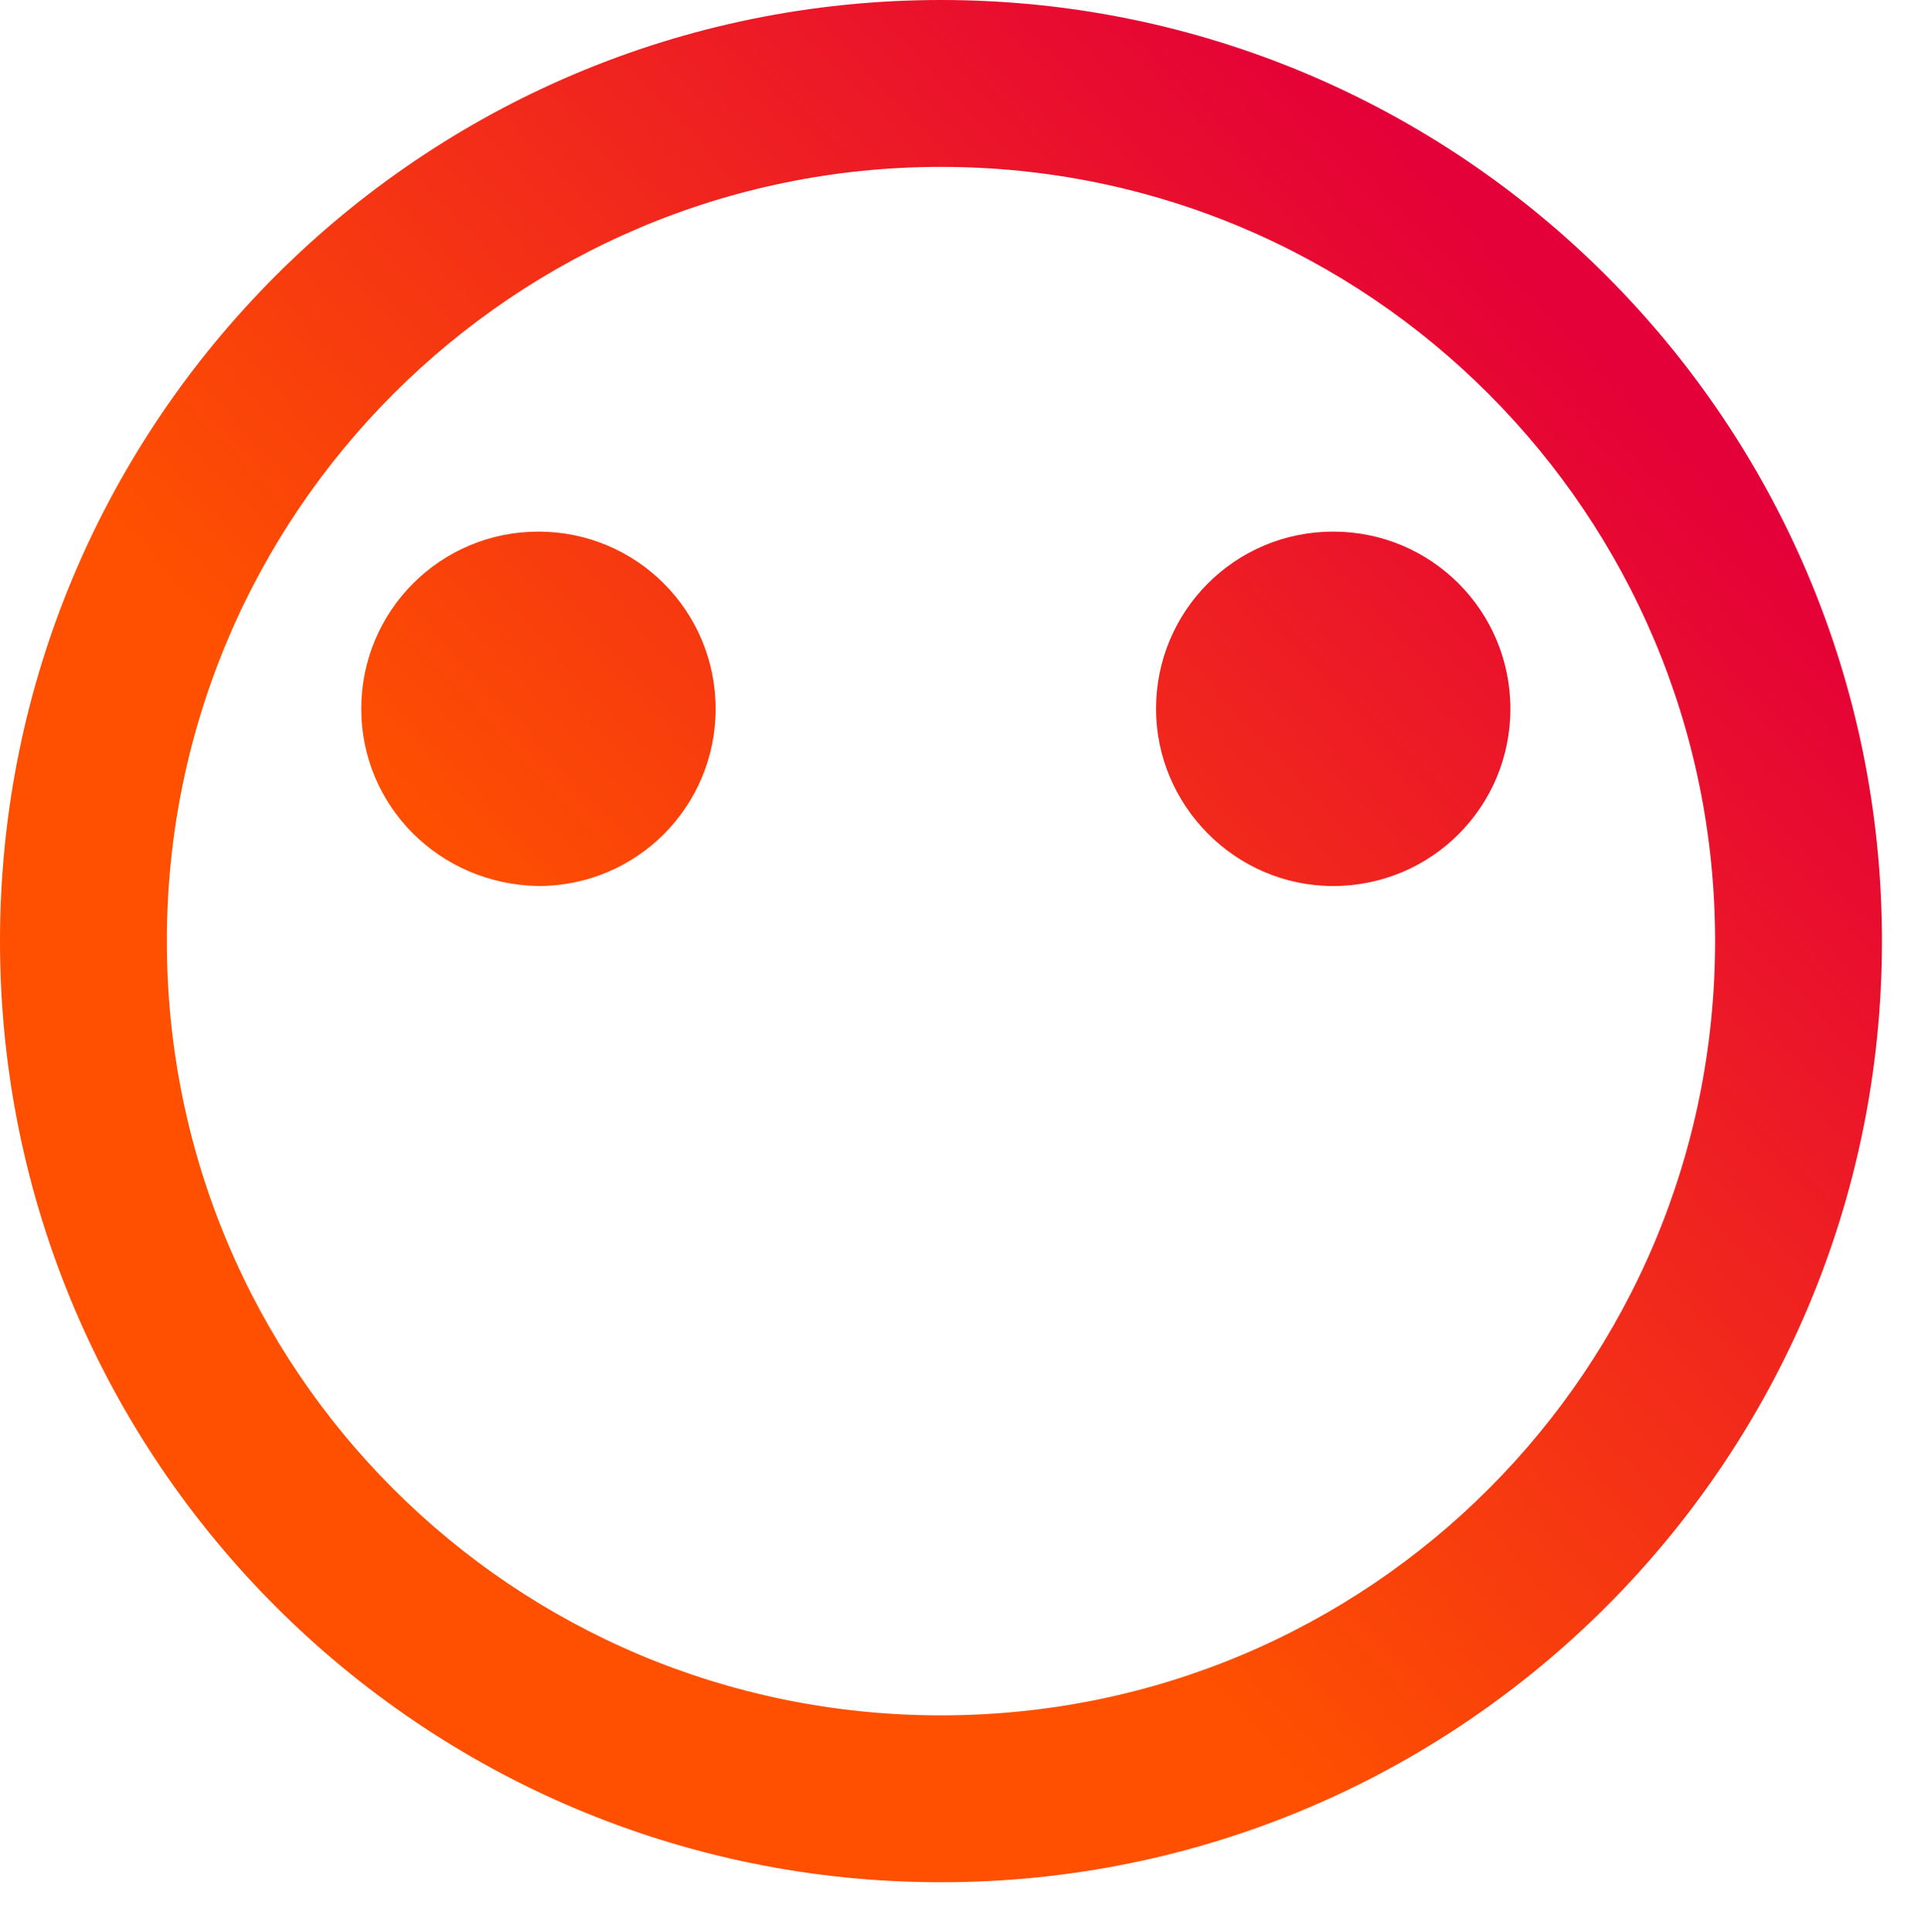 <svg xmlns="http://www.w3.org/2000/svg" xmlns:xlink="http://www.w3.org/1999/xlink" version="1.1" width="30.67" height="30.791"><rect id="backgroundrect" width="100%" height="100%" x="0" y="0" fill="none" stroke="none" class="selected" style=""/><defs><linearGradient x1="38.001%" y1="62.053%" x2="85.099%" y2="17.713%" id="__2QEraZd__linearGradient-1"><stop stop-color="#FE5000" offset="0%"/><stop stop-color="#E40038" offset="100%"/></linearGradient></defs><g class="currentLayer" style=""><title>Layer 1</title><g id="__2QEraZd__header-v3" stroke="none" stroke-width="1" fill="none" fill-rule="evenodd"><g id="__2QEraZd__Non-logged-in" fill-rule="nonzero"><g id="__2QEraZd__header"><g id="__2QEraZd__upper-nav"><g id="__2QEraZd__logo--header"><path d="M175.006,10.216 C175.006,9.595 175.33,9.27 175.924,9.27 L176.815,9.27 C177.436,9.27 177.761,9.622 177.761,10.216 L177.761,11.297 C177.761,11.73 177.707,12.081 177.707,12.081 L177.761,12.081 C178.22,10.703 179.462,9.162 181.109,9.162 C181.73,9.162 181.973,9.486 181.973,10.108 L181.973,11 C181.973,11.622 181.622,11.946 181.001,11.946 C178.895,11.946 177.896,14.027 177.896,16.135 L177.896,19.838 C177.896,20.459 177.572,20.784 176.977,20.784 L175.978,20.784 C175.357,20.784 175.06,20.459 175.06,19.838 L175.06,10.216 L175.006,10.216 zM162.288,10.216 C162.288,9.595 162.639,9.27 163.233,9.27 L164.205,9.27 C164.826,9.27 165.15,9.622 165.15,10.216 L165.15,16.081 C165.15,17.486 165.501,18.432 166.932,18.432 C169.012,18.432 170.146,16.595 170.146,14.541 L170.146,10.216 C170.146,9.595 170.47,9.27 171.091,9.27 L172.063,9.27 C172.684,9.27 173.008,9.622 173.008,10.216 L173.008,19.838 C173.008,20.459 172.657,20.784 172.063,20.784 L171.199,20.784 C170.578,20.784 170.281,20.459 170.281,19.838 L170.281,19.162 C170.281,18.892 170.335,18.649 170.335,18.649 L170.281,18.649 C169.741,19.811 168.255,21.054 166.284,21.054 C163.827,21.054 162.288,19.811 162.288,16.676 L162.288,10.216 zM154.349,9 C157.832,9 160.695,11.514 160.695,15.027 C160.695,18.568 157.859,21.054 154.349,21.054 C150.866,21.054 148.03,18.568 148.03,15.027 C148.03,11.514 150.866,9 154.349,9 zM154.349,18.622 C156.212,18.622 157.778,17.189 157.778,15.027 C157.778,12.892 156.212,11.432 154.349,11.432 C152.486,11.432 150.947,12.892 150.947,15.027 C150.947,17.189 152.486,18.622 154.349,18.622 zM135.555,5.703 C135.555,5.081 135.906,4.757 136.5,4.757 L137.472,4.757 C138.093,4.757 138.417,5.108 138.417,5.703 L138.417,10.351 C138.417,10.919 138.336,11.324 138.336,11.324 L138.39,11.324 C138.957,10.216 140.388,9 142.387,9 C144.925,9 146.41,10.324 146.41,13.378 L146.41,19.838 C146.41,20.459 146.059,20.784 145.465,20.784 L144.493,20.784 C143.872,20.784 143.548,20.459 143.548,19.838 L143.548,13.973 C143.548,12.568 143.197,11.622 141.739,11.622 C139.74,11.622 138.417,13.243 138.417,15.432 L138.417,19.838 C138.417,20.459 138.093,20.784 137.472,20.784 L136.5,20.784 C135.879,20.784 135.555,20.459 135.555,19.838 L135.555,5.703 zM128.939,9.892 C128.939,9.649 129.074,9.514 129.317,9.514 L129.506,9.514 C129.749,9.514 129.884,9.649 129.884,9.892 L129.884,11.649 C129.884,12.162 129.803,12.568 129.803,12.568 L129.857,12.568 C130.424,10.838 131.747,9.432 133.638,9.432 C133.962,9.432 134.124,9.568 134.124,9.811 L134.124,10.027 C134.124,10.27 133.908,10.405 133.638,10.405 C131.099,10.405 129.911,13.405 129.911,15.919 L129.911,20.405 C129.911,20.649 129.776,20.784 129.533,20.784 L129.344,20.784 C129.101,20.784 128.966,20.649 128.966,20.405 L128.966,9.892 L128.939,9.892 zM121.918,9.243 C124.862,9.243 126.509,11.378 126.509,14.622 C126.509,14.865 126.32,15 126.104,15 L117.409,15 C117.409,18.27 119.623,20.135 122.242,20.135 C123.809,20.135 124.916,19.405 125.429,18.973 C125.645,18.811 125.807,18.838 125.942,19.027 L126.077,19.216 C126.185,19.378 126.158,19.568 125.996,19.703 C125.456,20.162 124.106,21.027 122.242,21.027 C119.056,21.027 116.437,18.73 116.437,15.135 C116.437,11.351 119.029,9.243 121.918,9.243 zM125.537,14.108 C125.429,11.351 123.782,10.108 121.918,10.108 C119.839,10.108 117.922,11.459 117.517,14.108 L125.537,14.108 zM104.664,9.892 C104.664,9.649 104.799,9.514 105.042,9.514 L105.231,9.514 C105.474,9.514 105.609,9.649 105.609,9.892 L105.609,10.865 C105.609,11.378 105.528,11.757 105.528,11.757 L105.582,11.757 C105.582,11.757 106.5,9.216 109.632,9.216 C112.656,9.216 114.493,11.622 114.493,15.135 C114.493,18.73 112.386,21.054 109.497,21.054 C106.554,21.054 105.555,18.514 105.555,18.514 L105.501,18.514 C105.501,18.514 105.582,18.919 105.582,19.514 L105.582,24.919 C105.582,25.162 105.447,25.297 105.204,25.297 L105.042,25.297 C104.799,25.297 104.664,25.162 104.664,24.919 L104.664,9.892 zM109.524,20.135 C111.738,20.135 113.547,18.297 113.547,15.135 C113.547,12.081 111.927,10.135 109.632,10.135 C107.553,10.135 105.609,11.595 105.609,15.135 C105.582,17.676 106.986,20.135 109.524,20.135 zM97.697,9 C100.964,9 102.8,11.324 102.8,14.486 C102.8,14.973 102.368,15.459 101.801,15.459 L94.78,15.459 C94.969,17.541 96.482,18.622 98.237,18.622 C99.29,18.622 100.181,18.216 100.721,17.865 C101.288,17.595 101.693,17.649 101.99,18.189 L102.26,18.649 C102.53,19.162 102.449,19.622 101.936,19.919 C101.18,20.405 99.83,21.081 98.021,21.081 C94.213,21.081 91.837,18.324 91.837,15.054 C91.864,11.486 94.24,9 97.697,9 zM99.965,13.73 C99.911,12.135 98.939,11.189 97.643,11.189 C96.185,11.189 95.131,12.216 94.861,13.73 L99.965,13.73 zM86.869,5.703 C86.869,5.081 87.193,4.757 87.787,4.757 L88.786,4.757 C89.407,4.757 89.704,5.108 89.704,5.703 L89.704,16.973 C89.704,18.108 90.19,18.297 90.595,18.351 C91,18.405 91.297,18.649 91.297,19.162 L91.297,19.919 C91.297,20.514 91.027,20.892 90.352,20.892 C88.813,20.892 86.869,20.486 86.869,17.189 L86.869,5.703 zM73.637,10.216 C73.637,9.595 73.988,9.27 74.582,9.27 L75.311,9.27 C75.932,9.27 76.229,9.622 76.229,10.054 L76.229,10.568 C76.229,10.811 76.202,11.027 76.202,11.027 L76.256,11.027 C76.256,11.027 77.282,9 79.956,9 C83.061,9 85.086,11.459 85.086,15.027 C85.086,18.676 82.818,21.054 79.821,21.054 C77.418,21.054 76.499,19.297 76.499,19.297 L76.445,19.297 C76.445,19.297 76.526,19.703 76.526,20.297 L76.526,24.351 C76.526,24.973 76.202,25.297 75.581,25.297 L74.609,25.297 C73.988,25.297 73.664,24.973 73.664,24.351 L73.664,10.216 L73.637,10.216 zM79.281,18.649 C80.847,18.649 82.17,17.351 82.17,15.081 C82.17,12.892 81.009,11.459 79.335,11.459 C77.85,11.459 76.418,12.541 76.418,15.081 C76.418,16.892 77.418,18.649 79.281,18.649 zM65.833,9 C69.317,9 72.179,11.514 72.179,15.027 C72.179,18.568 69.344,21.054 65.833,21.054 C62.35,21.054 59.515,18.568 59.515,15.027 C59.515,11.514 62.323,9 65.833,9 zM65.833,18.622 C67.696,18.622 69.263,17.189 69.263,15.027 C69.263,12.892 67.696,11.432 65.833,11.432 C63.97,11.432 62.431,12.892 62.431,15.027 C62.404,17.189 63.943,18.622 65.833,18.622 zM53.412,9 C56.679,9 58.515,11.324 58.515,14.486 C58.515,14.973 58.083,15.459 57.516,15.459 L50.496,15.459 C50.685,17.541 52.197,18.622 53.952,18.622 C55.005,18.622 55.896,18.216 56.436,17.865 C57.003,17.595 57.408,17.649 57.705,18.189 L57.975,18.649 C58.245,19.162 58.164,19.622 57.651,19.919 C56.895,20.405 55.545,21.081 53.736,21.081 C49.928,21.081 47.552,18.324 47.552,15.054 C47.579,11.486 49.955,9 53.412,9 zM55.68,13.73 C55.626,12.135 54.654,11.189 53.358,11.189 C51.9,11.189 50.847,12.216 50.577,13.73 L55.68,13.73 zM34.942,10.216 C34.942,9.595 35.293,9.27 35.887,9.27 L36.616,9.27 C37.237,9.27 37.534,9.622 37.534,10.054 L37.534,10.568 C37.534,10.811 37.507,11.027 37.507,11.027 L37.561,11.027 C37.561,11.027 38.587,9 41.261,9 C44.366,9 46.391,11.459 46.391,15.027 C46.391,18.676 44.123,21.054 41.126,21.054 C38.722,21.054 37.804,19.297 37.804,19.297 L37.75,19.297 C37.75,19.297 37.831,19.703 37.831,20.297 L37.831,24.351 C37.831,24.973 37.507,25.297 36.886,25.297 L35.914,25.297 C35.293,25.297 34.969,24.973 34.969,24.351 L34.969,10.216 L34.942,10.216 zM40.585,18.649 C42.152,18.649 43.475,17.351 43.475,15.081 C43.475,12.892 42.314,11.459 40.639,11.459 C39.154,11.459 37.723,12.541 37.723,15.081 C37.723,16.892 38.722,18.649 40.585,18.649 z" id="__2QEraZd__Combined-Shape" fill="#28334A"/><path d="M15,2.66 C8.199,2.66 2.66,8.172 2.66,15 C2.66,21.828 8.172,27.34 15,27.34 C21.828,27.34 27.34,21.828 27.34,15 C27.34,8.199 21.828,2.66 15,2.66 zM30,15 C30,23.282 23.282,30 15,30 C6.718,30 0,23.282 0,15 C-3.552713678800501e-15,6.718 6.718,-9.592326932761353e-14 15,-9.592326932761353e-14 C23.282,-9.592326932761353e-14 30,6.718 30,15 zM8.583,8.473 C10.146,8.473 11.408,9.735 11.408,11.298 C11.408,12.861 10.146,14.122 8.583,14.122 C6.993,14.095 5.759,12.834 5.759,11.298 C5.759,9.735 7.02,8.473 8.583,8.473 zM21.252,8.473 C22.815,8.473 24.077,9.735 24.077,11.298 C24.077,12.861 22.815,14.122 21.252,14.122 C19.689,14.122 18.428,12.834 18.428,11.298 C18.428,9.735 19.689,8.473 21.252,8.473 z" id="__2QEraZd__Shape" fill="url(#__2QEraZd__linearGradient-1)"/></g></g></g></g></g></g></svg>